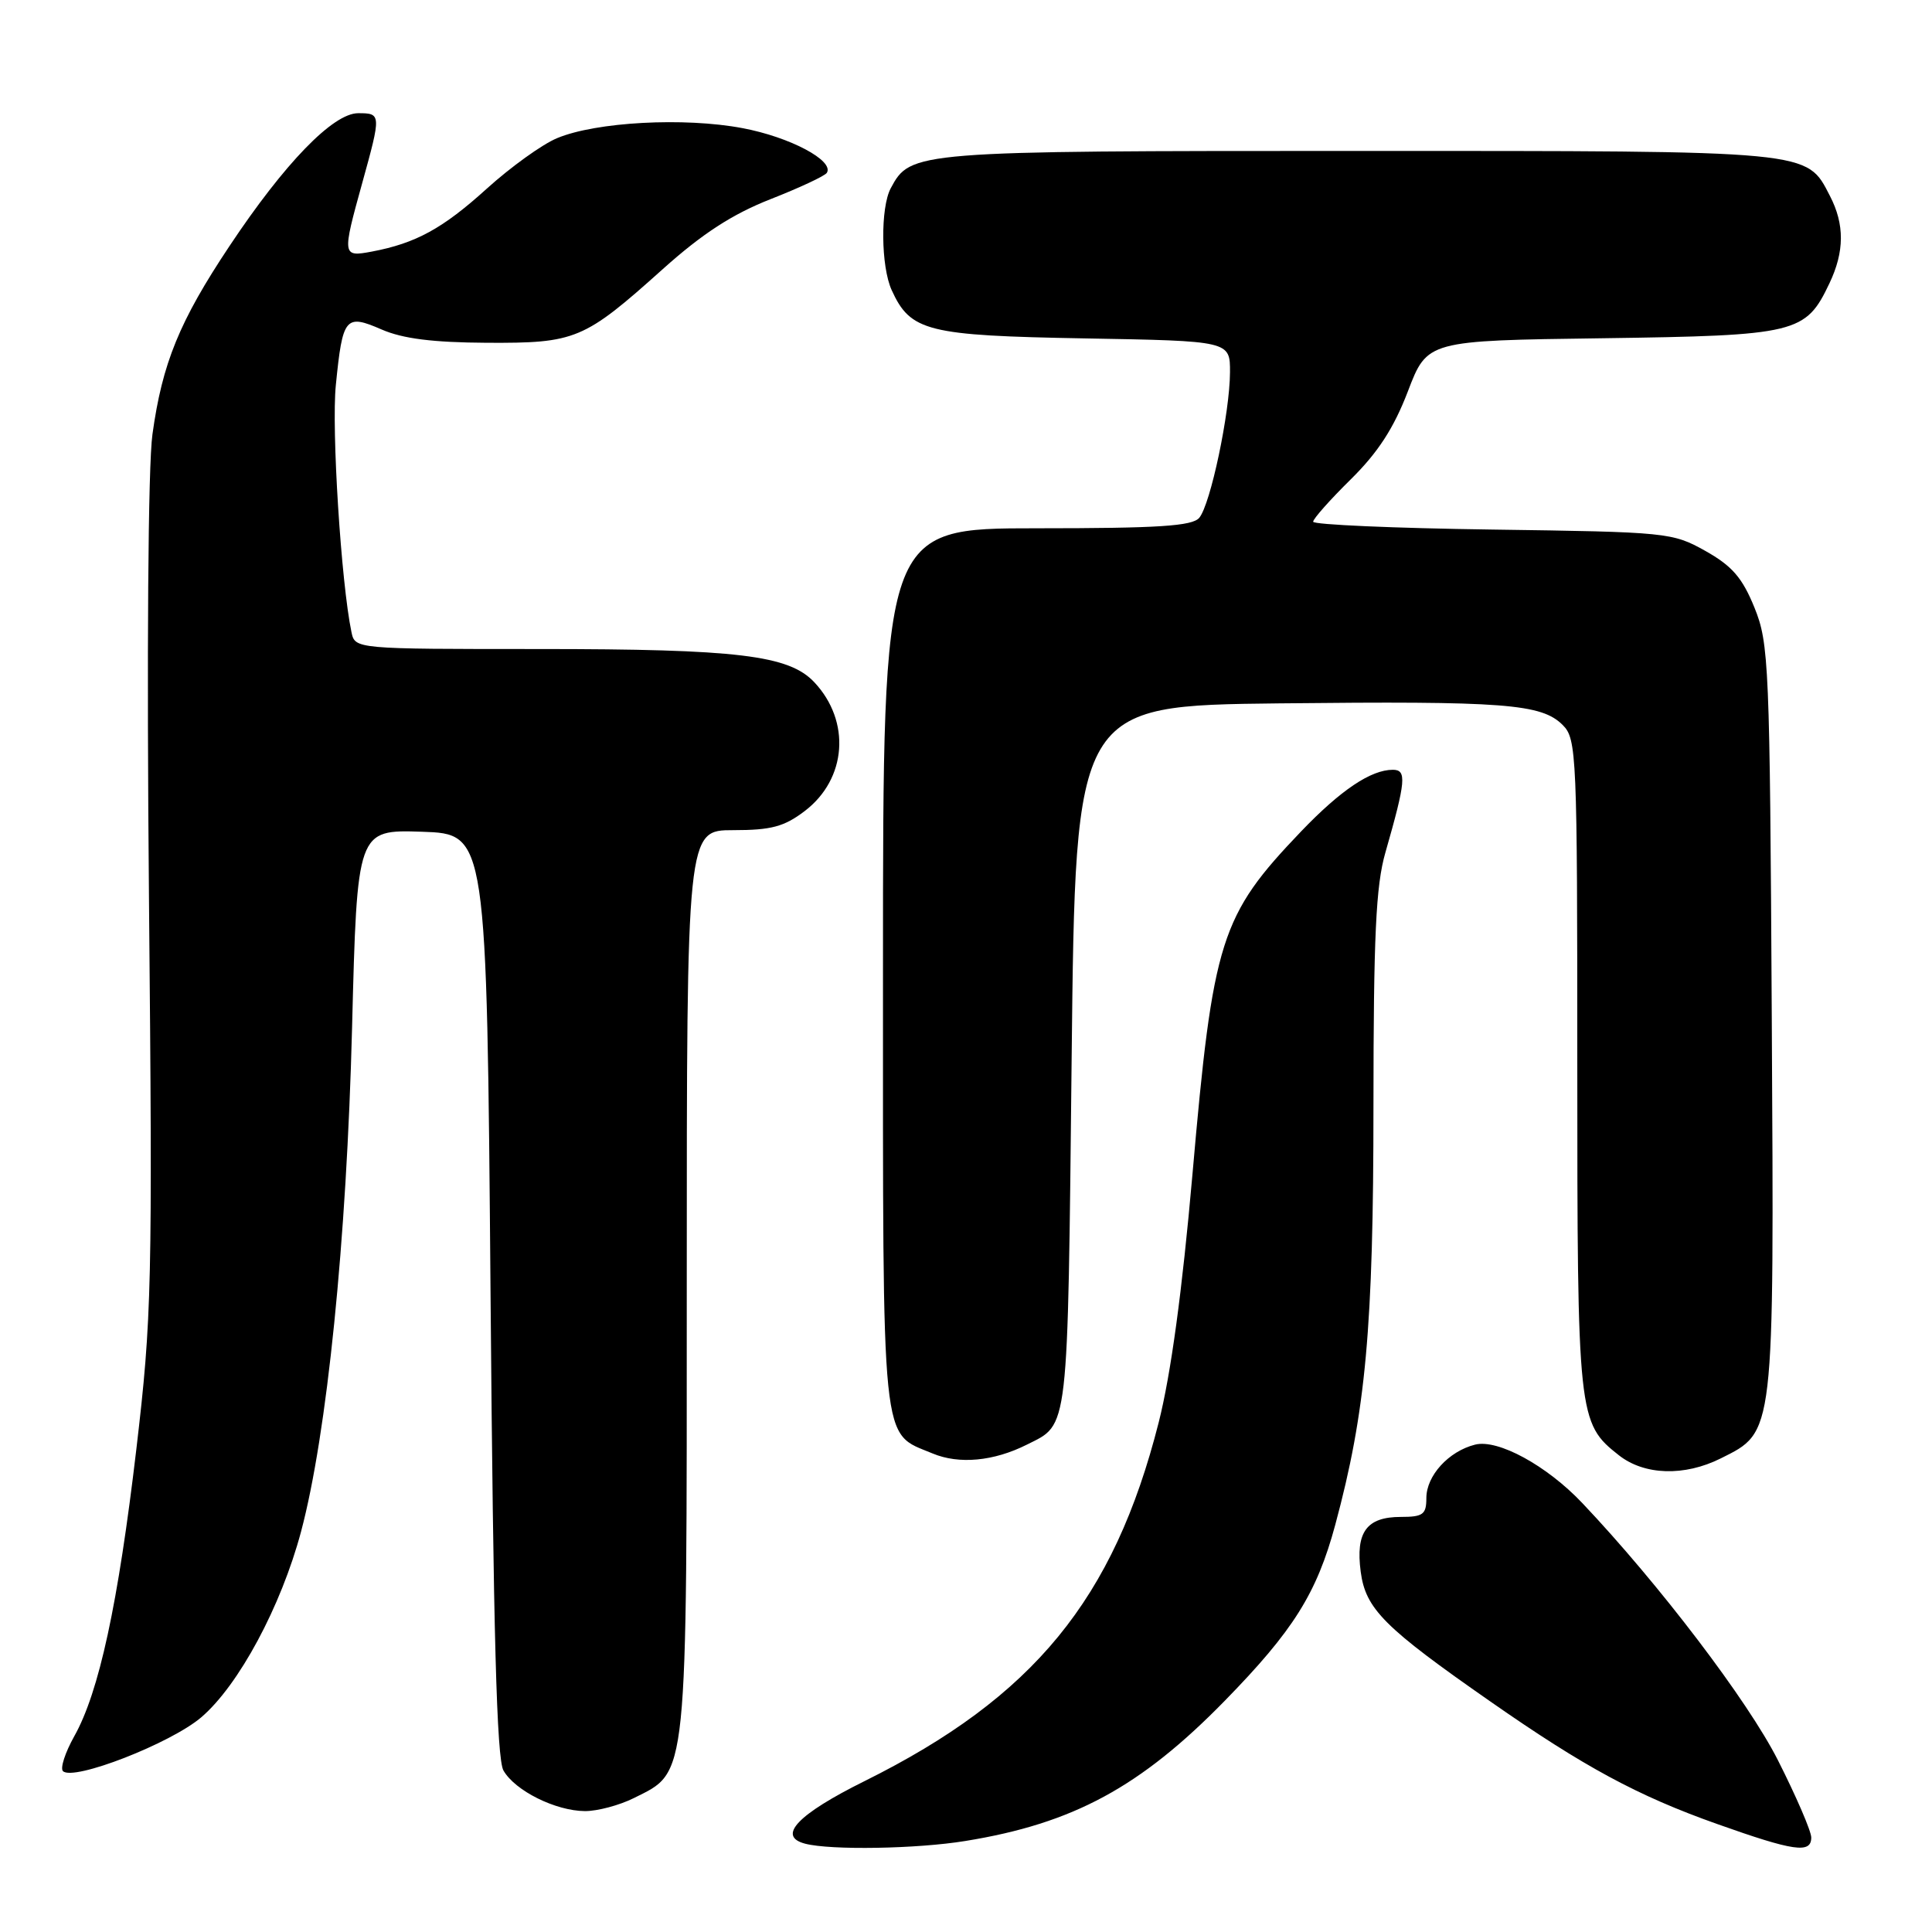 <?xml version="1.0" encoding="UTF-8" standalone="no"?>
<!DOCTYPE svg PUBLIC "-//W3C//DTD SVG 1.1//EN" "http://www.w3.org/Graphics/SVG/1.1/DTD/svg11.dtd" >
<svg xmlns="http://www.w3.org/2000/svg" xmlns:xlink="http://www.w3.org/1999/xlink" version="1.1" viewBox="0 0 256 256">
 <g >
 <path fill="currentColor"
d=" M 127.91 243.94 C 142.19 241.63 151.10 236.81 162.29 225.36 C 171.38 216.06 174.48 211.12 176.93 202.04 C 180.98 187.01 181.99 175.99 181.99 146.47 C 182.00 124.02 182.31 117.35 183.57 112.97 C 186.29 103.48 186.42 102.00 184.56 102.00 C 181.65 102.00 177.65 104.69 172.40 110.17 C 161.71 121.35 160.73 124.43 158.00 155.68 C 156.65 171.05 155.15 182.11 153.53 188.49 C 147.58 211.92 136.96 224.88 114.57 236.00 C 105.68 240.41 102.92 243.32 106.69 244.30 C 110.08 245.18 121.49 244.99 127.91 243.94 Z  M 240.00 243.48 C 240.00 242.64 238.01 238.03 235.58 233.23 C 231.59 225.35 219.82 209.88 209.66 199.16 C 204.95 194.19 198.48 190.66 195.46 191.42 C 191.95 192.30 189.00 195.54 189.00 198.50 C 189.00 200.67 188.56 201.00 185.62 201.00 C 181.08 201.00 179.61 203.01 180.30 208.26 C 180.95 213.19 183.40 215.65 197.50 225.47 C 209.90 234.12 216.98 237.95 227.50 241.68 C 237.71 245.31 240.00 245.64 240.00 243.48 Z  M 84.00 238.25 C 91.19 234.65 91.00 236.58 91.00 169.75 C 91.00 110.00 91.00 110.00 97.16 110.00 C 102.20 110.00 103.91 109.54 106.64 107.46 C 112.20 103.22 112.77 95.58 107.90 90.40 C 104.54 86.82 97.76 86.00 71.47 86.00 C 47.04 86.00 47.04 86.00 46.57 83.75 C 45.20 77.21 43.91 56.84 44.50 51.03 C 45.40 42.00 45.76 41.57 50.57 43.66 C 53.37 44.88 57.37 45.38 64.50 45.42 C 76.29 45.48 77.37 45.03 87.82 35.66 C 93.07 30.95 97.04 28.38 102.10 26.39 C 105.95 24.88 109.31 23.31 109.56 22.90 C 110.56 21.29 104.67 18.16 98.39 16.98 C 90.67 15.52 78.96 16.15 73.81 18.31 C 71.85 19.12 67.66 22.14 64.50 25.00 C 58.66 30.29 55.09 32.24 49.25 33.34 C 45.35 34.07 45.32 33.90 48.00 24.24 C 50.52 15.13 50.52 15.00 47.46 15.00 C 44.13 15.00 37.70 21.64 30.41 32.60 C 23.78 42.55 21.50 48.13 20.20 57.55 C 19.62 61.69 19.44 86.52 19.74 119.00 C 20.22 170.46 20.12 174.53 18.07 192.00 C 15.65 212.54 13.13 224.23 9.83 230.08 C 8.63 232.23 7.96 234.29 8.34 234.68 C 9.71 236.04 22.62 231.01 26.67 227.55 C 31.63 223.31 37.24 212.87 39.89 202.95 C 43.32 190.08 45.93 164.41 46.65 136.21 C 47.32 109.93 47.32 109.93 55.91 110.21 C 64.50 110.50 64.50 110.50 65.00 171.50 C 65.37 216.52 65.82 233.05 66.71 234.60 C 68.24 237.28 73.61 239.95 77.50 239.98 C 79.15 239.99 82.08 239.21 84.00 238.25 Z  M 228.00 193.25 C 235.17 189.67 235.08 190.48 234.77 135.00 C 234.51 87.91 234.40 85.26 232.47 80.50 C 230.86 76.54 229.51 74.99 225.97 73.00 C 221.61 70.56 220.94 70.49 197.75 70.17 C 184.69 69.99 174.00 69.52 174.00 69.13 C 174.00 68.74 176.25 66.21 178.99 63.51 C 182.59 59.96 184.69 56.72 186.55 51.86 C 189.12 45.13 189.12 45.13 212.31 44.82 C 238.10 44.46 239.26 44.18 242.41 37.54 C 244.41 33.34 244.43 29.73 242.48 25.97 C 239.34 19.89 240.45 20.00 180.00 20.00 C 121.07 20.00 120.66 20.03 118.03 24.94 C 116.65 27.52 116.72 35.30 118.15 38.44 C 120.65 43.92 122.84 44.47 143.75 44.84 C 163.00 45.18 163.00 45.18 162.98 49.34 C 162.96 54.70 160.40 66.82 158.91 68.61 C 157.99 69.71 153.53 70.00 137.38 70.00 C 117.00 70.00 117.00 70.00 117.00 128.28 C 117.00 192.88 116.68 189.71 123.57 192.59 C 127.08 194.06 131.67 193.63 136.07 191.42 C 141.66 188.62 141.46 190.35 142.00 140.10 C 142.50 93.50 142.50 93.50 169.50 93.20 C 199.38 92.88 204.25 93.25 207.07 96.07 C 208.92 97.92 209.00 99.87 209.00 141.03 C 209.00 187.73 209.09 188.57 214.51 192.83 C 217.89 195.49 223.19 195.65 228.00 193.25 Z "/>
</g>
</svg>